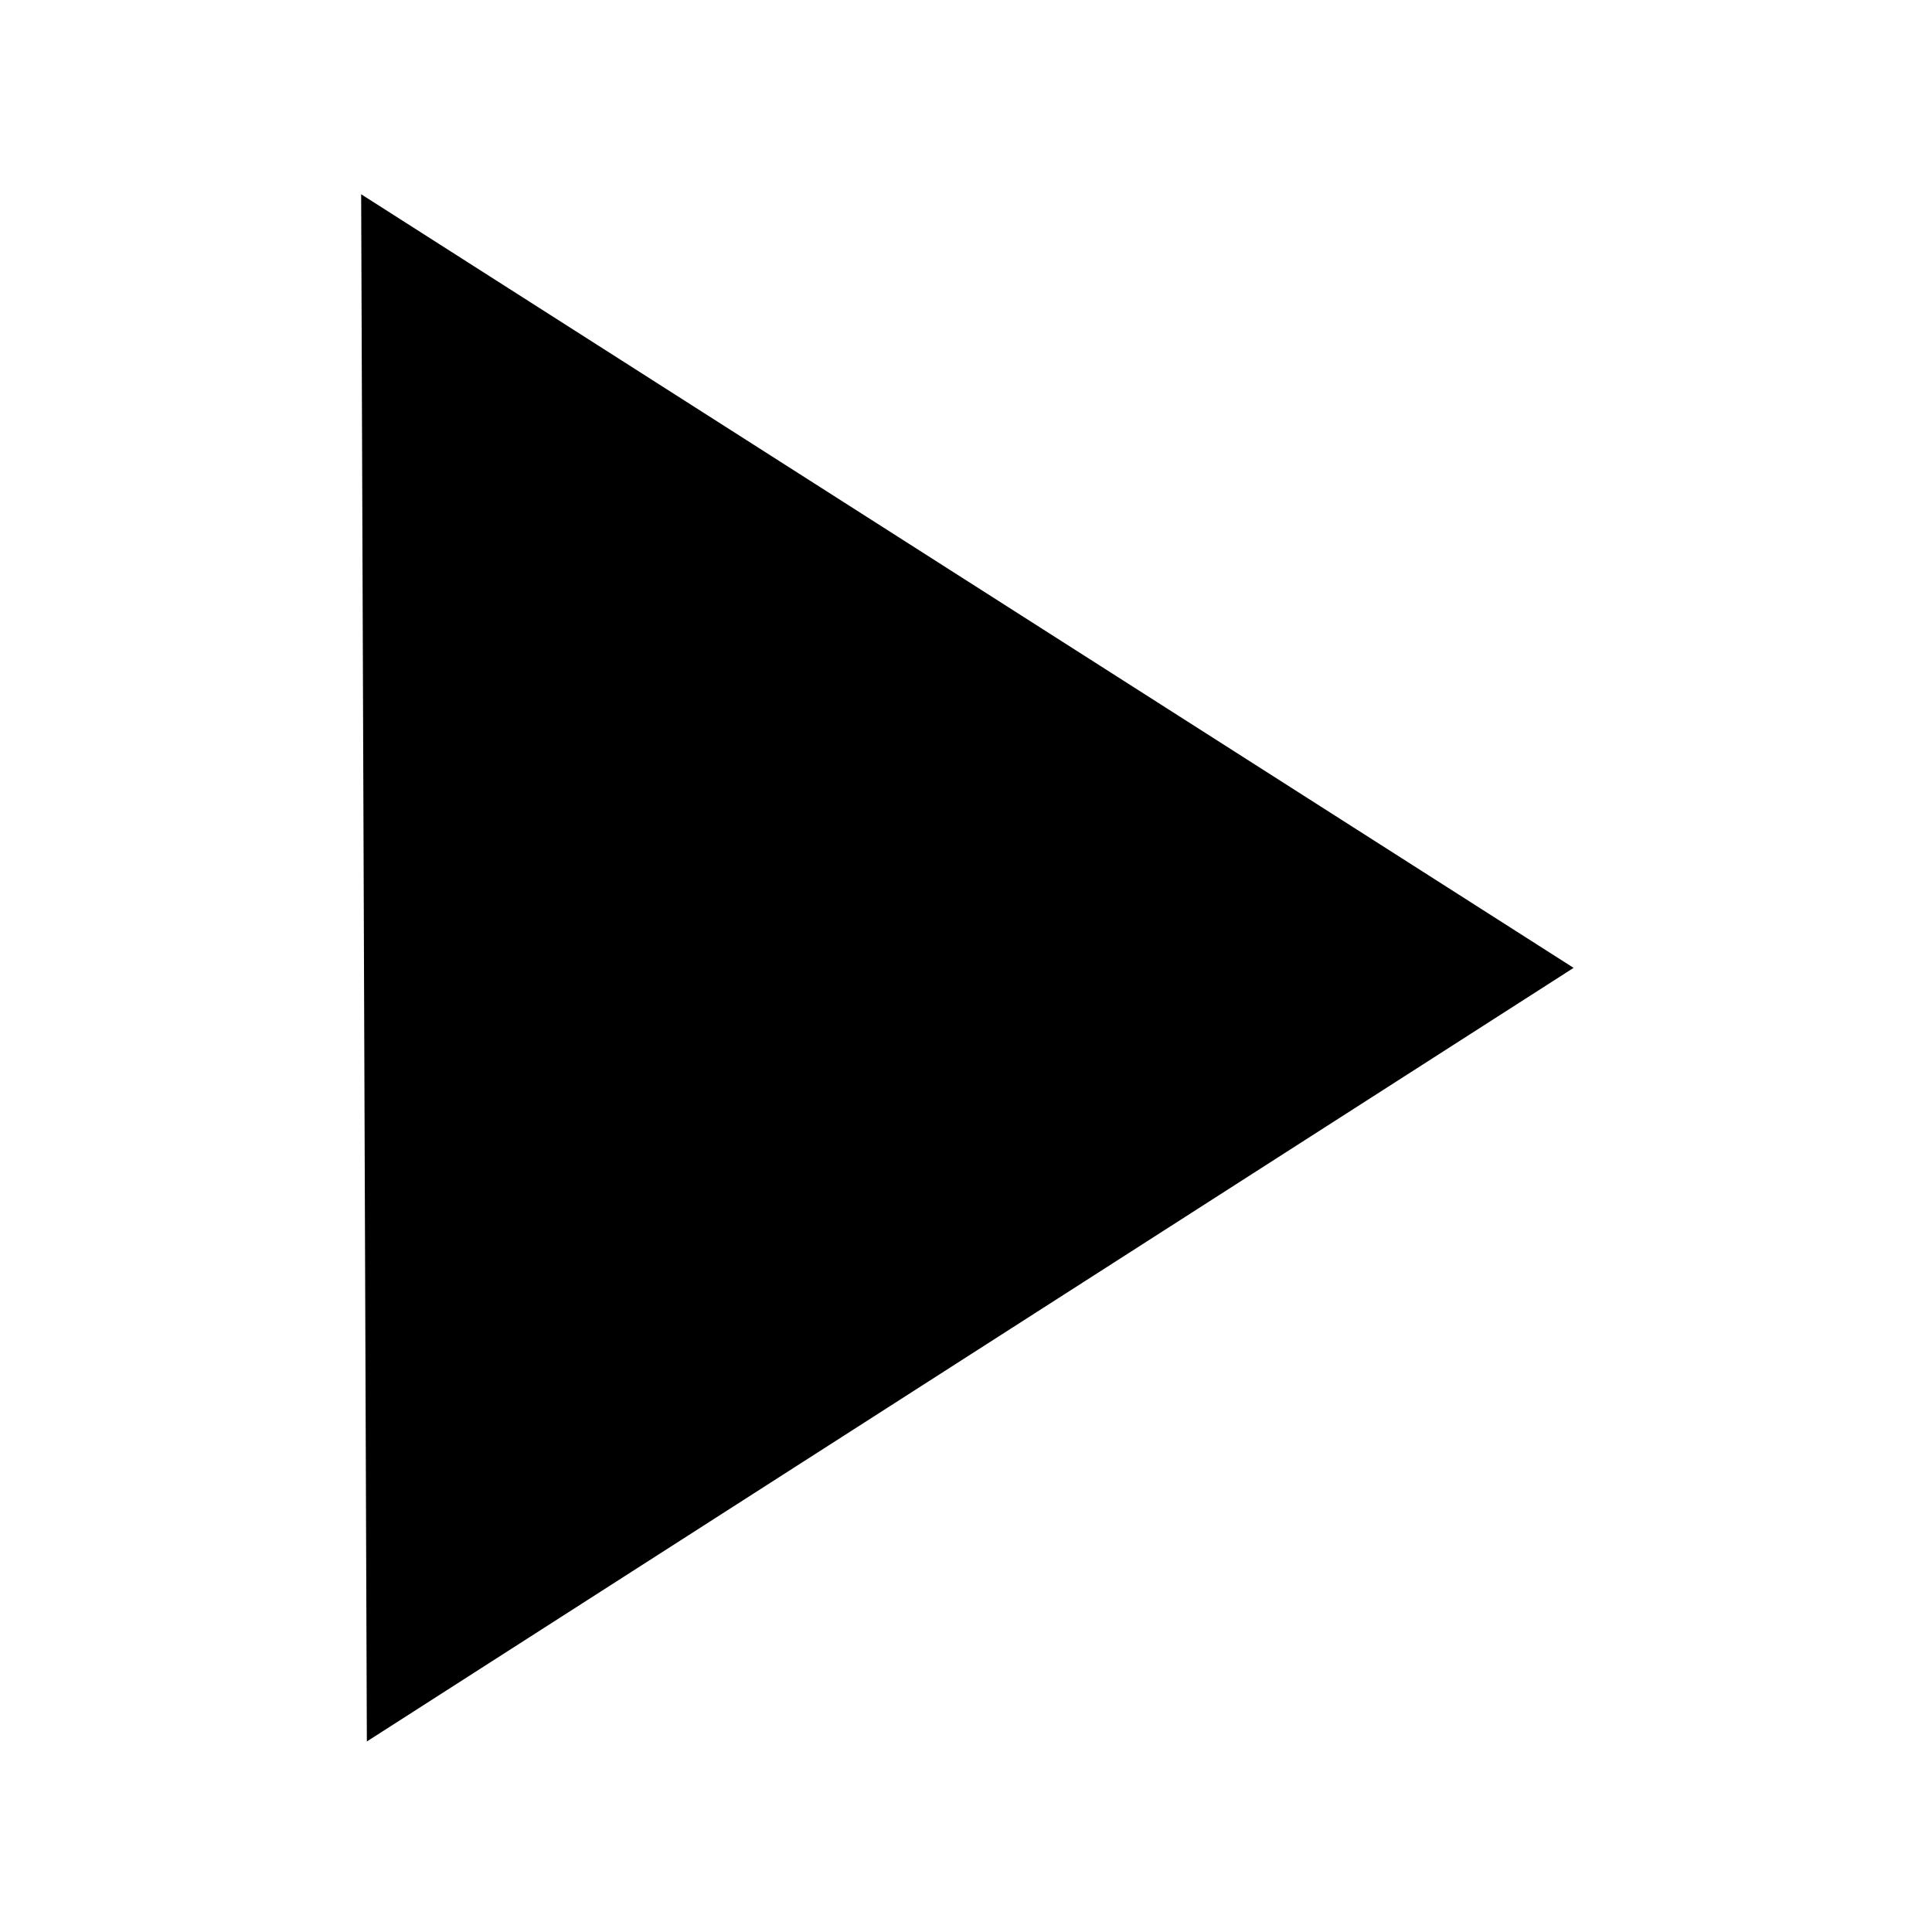 <svg clip-rule="evenodd" fill-rule="evenodd" stroke-linejoin="round" stroke-miterlimit="2" viewBox="0 0 201 201" xmlns="http://www.w3.org/2000/svg"><g transform="matrix(1.118 0 0 1.098 -72.789 -112.84)"><path d="m65.656 103.415h178.819v182.199h-178.819z" fill="none"/><path d="m86.492 0 113.508 100-112.974 100z" transform="matrix(.994 0 0 .733 12.741 121.175)"/></g></svg>